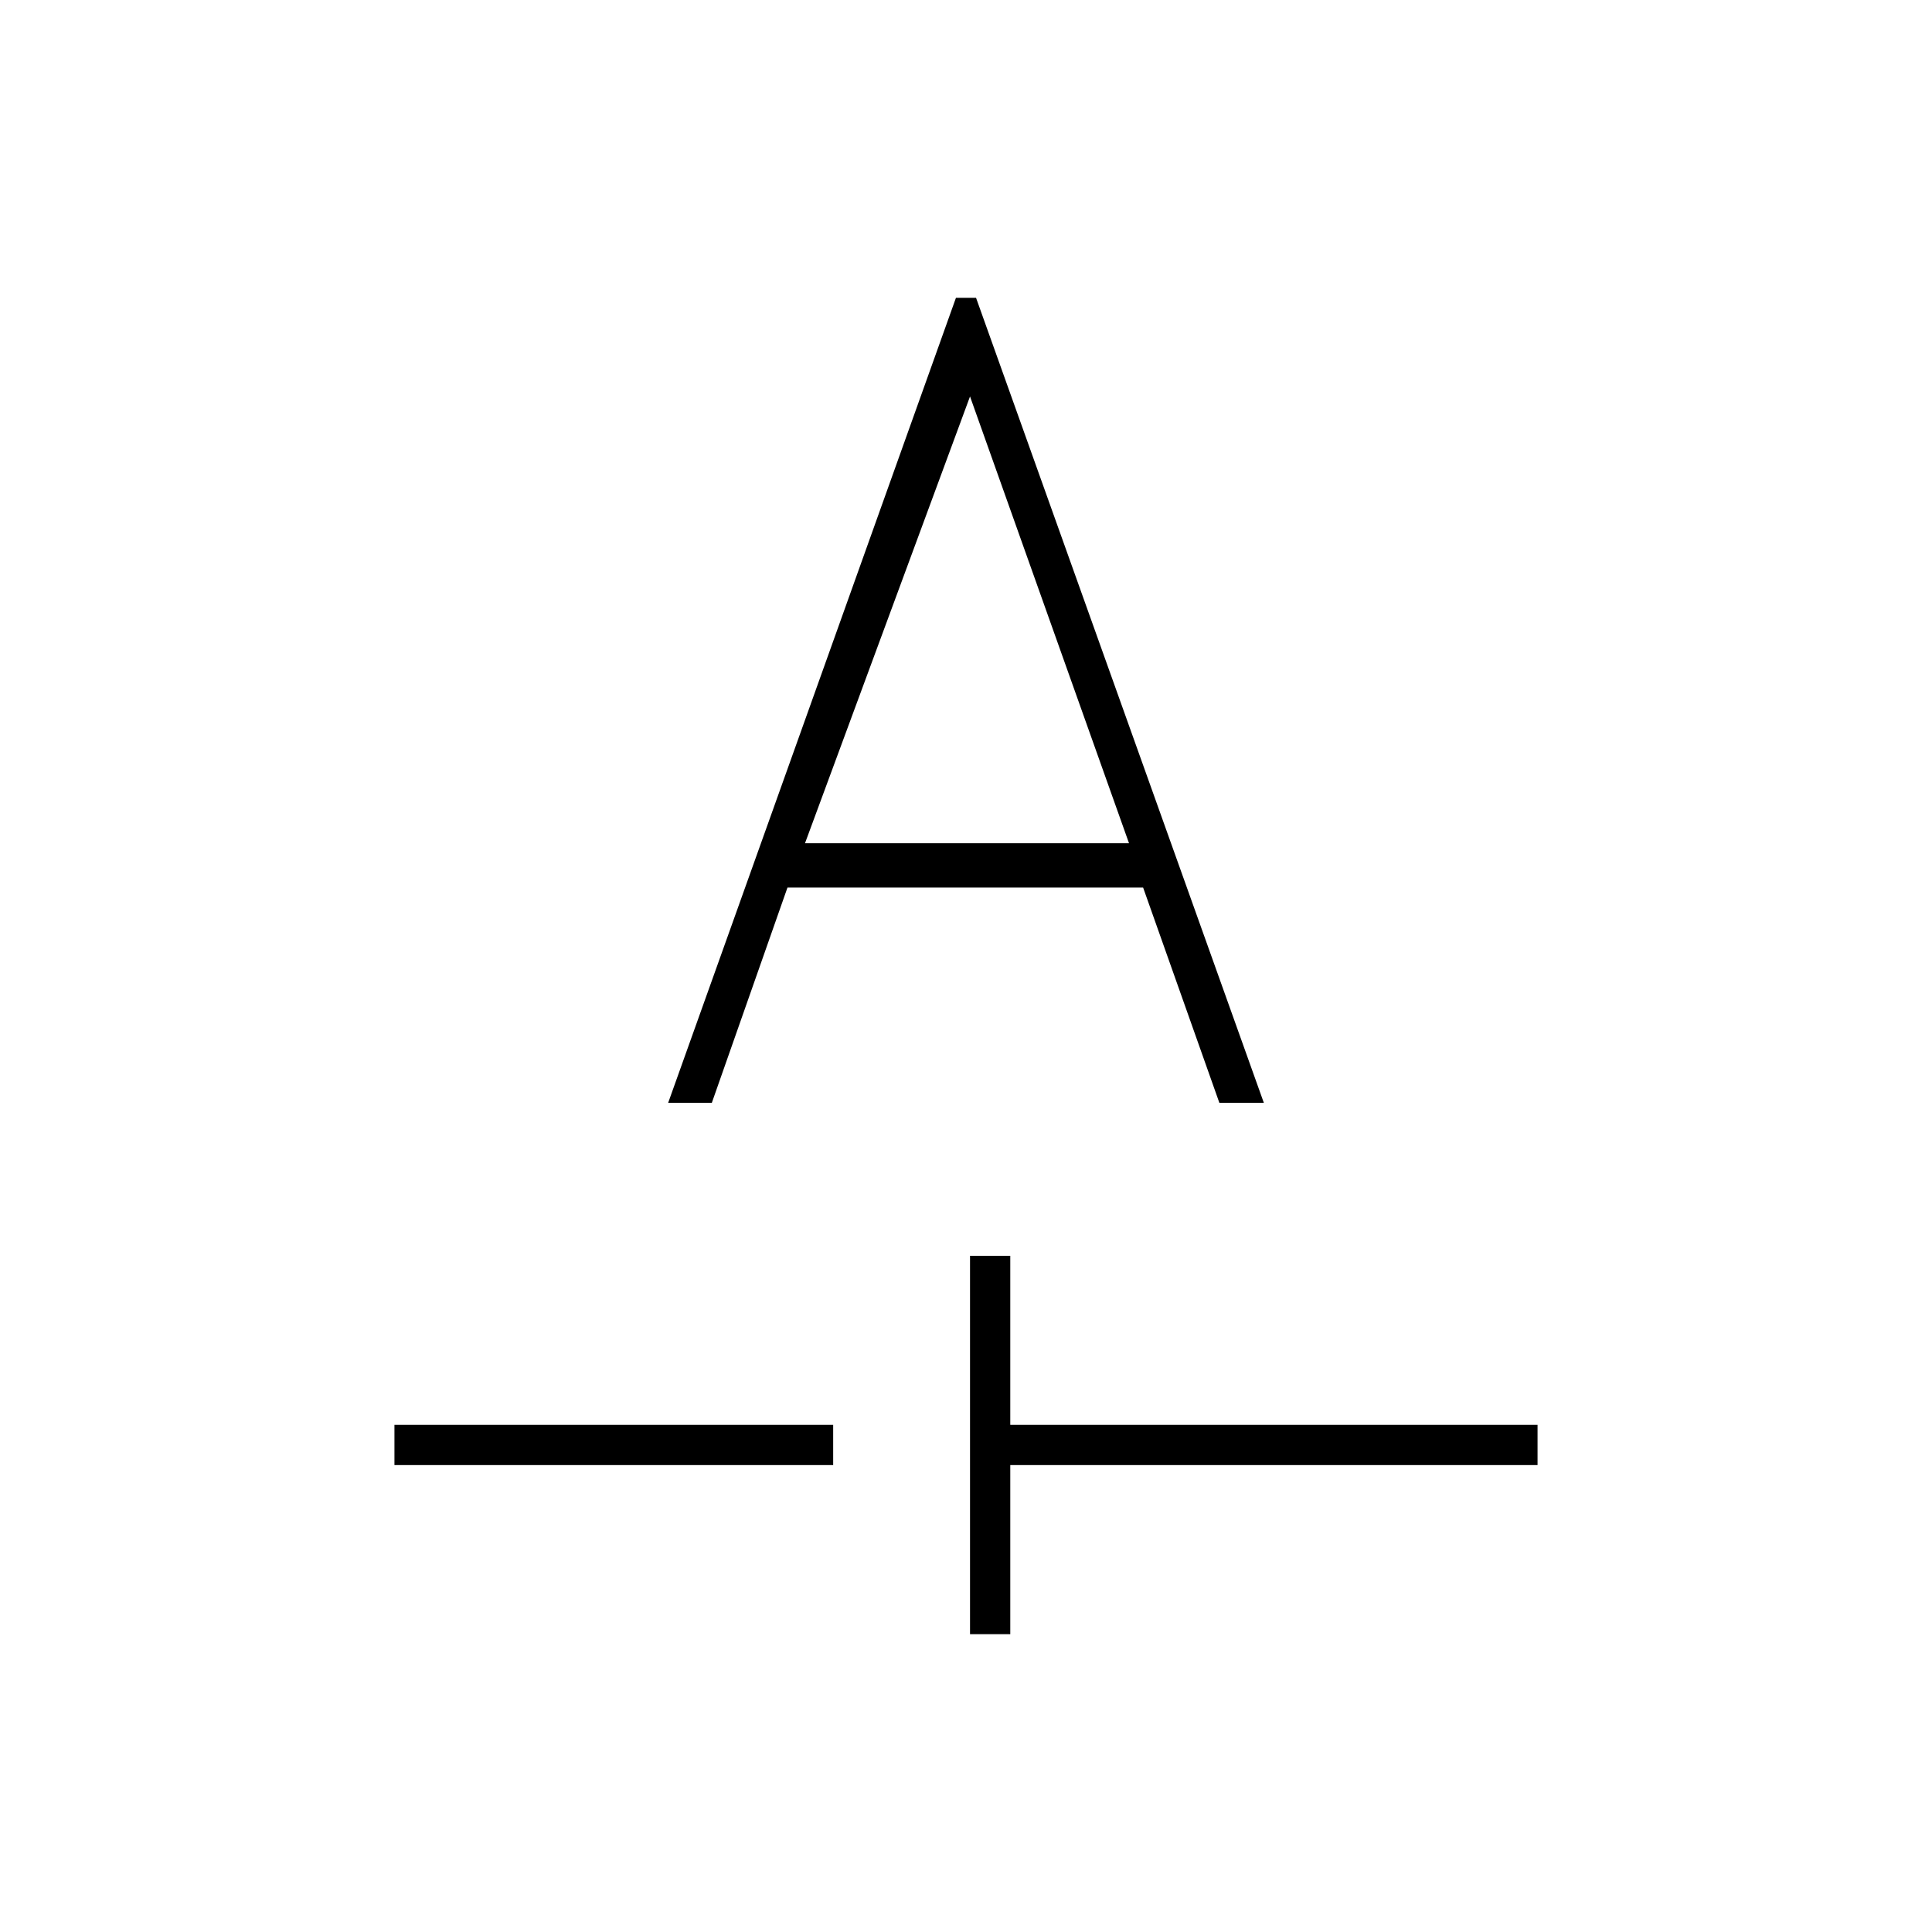 <svg xmlns="http://www.w3.org/2000/svg" height="20" viewBox="0 -960 960 960" width="20"><path d="M482-148v-188h20v84h262v20H502v84h-20Zm-286-84v-20h218v20H196Zm136-180h21.7l37.6-107H568l37.9 107H628L485-812h-10L332-412Zm68-129 82-222 79 222H400Z"/></svg>